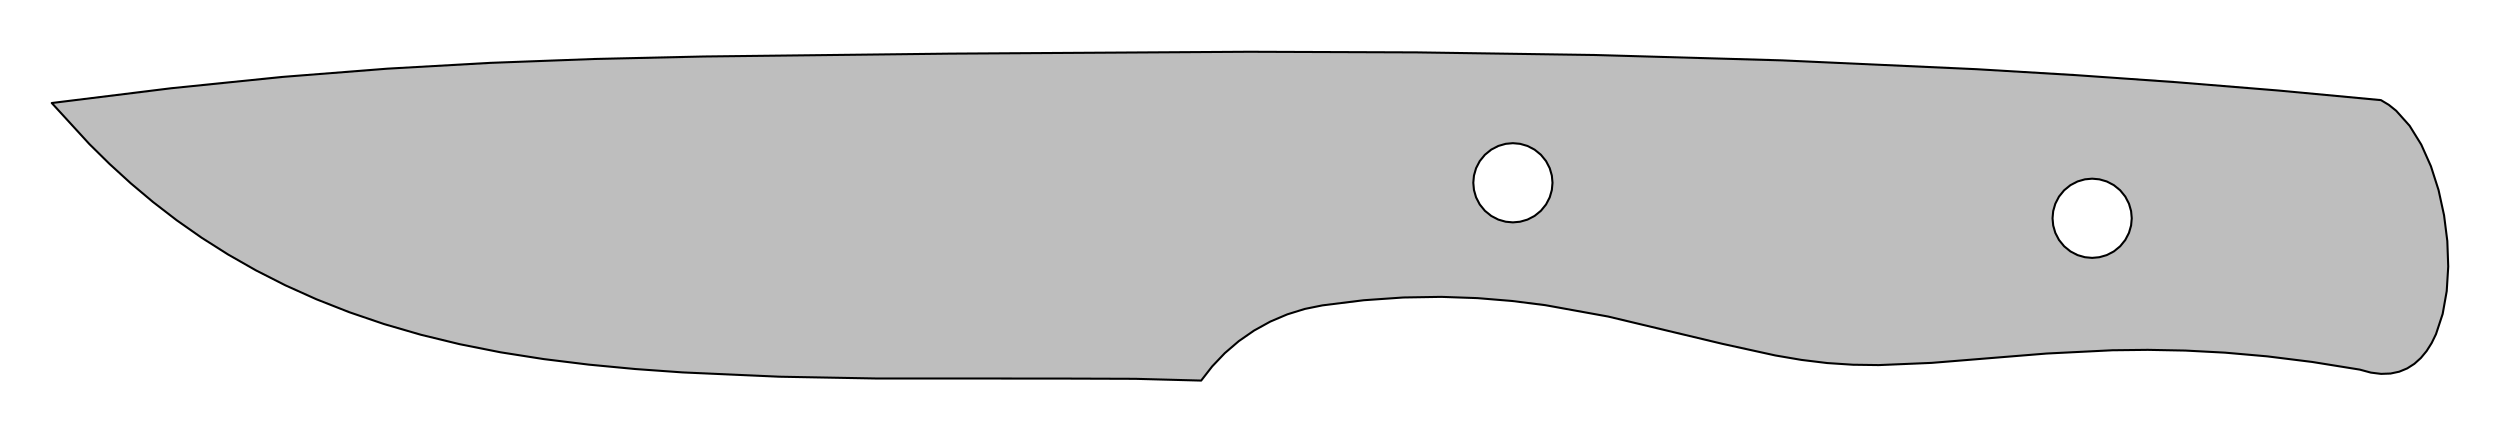 <!DOCTYPE svg PUBLIC "-//W3C//DTD SVG 1.0//EN" "http://www.w3.org/TR/2001/REC-SVG-20010904/DTD/svg10.dtd">
<svg xmlns="http://www.w3.org/2000/svg"  xmlns:xlink="http://www.w3.org/1999/xlink" width='241.467mm' height='41.759mm' viewBox="0 0 241.467 41.759">

<title>Exported SVG</title>

<style><![CDATA[
polygon {
shape-rendering:crispEdges;
stroke-width:0.2;
}
.s0 {
stroke:#000000;
stroke-width:0.2;
stroke-linecap:round;
stroke-linejoin:round;
fill:none;
}
.s1 {
stroke:#000000;
stroke-width:0.2;
stroke-linecap:round;
stroke-linejoin:round;
fill:none;
}
.s2 {
stroke:#19b219;
stroke-width:0.2;
stroke-linecap:round;
stroke-linejoin:round;
fill:none;
}
.s3 {
stroke:#7f4c00;
stroke-width:0.2;
stroke-linecap:round;
stroke-linejoin:round;
fill:none;
}
.s4 {
stroke:#00cc00;
stroke-width:0.2;
stroke-linecap:round;
stroke-linejoin:round;
fill:none;
}
.s5 {
stroke:#000000;
stroke-width:0.2;
stroke-linecap:round;
stroke-linejoin:round;
fill:none;
}
.s6 {
stroke:#ff19ff;
stroke-width:0.2;
stroke-linecap:round;
stroke-linejoin:round;
fill:none;
}
.s7 {
stroke:#ff0000;
stroke-width:0.2;
stroke-linecap:round;
stroke-linejoin:round;
fill:none;
}
.s8 {
stroke:#ffff00;
stroke-width:0.2;
stroke-linecap:round;
stroke-linejoin:round;
fill:none;
}
.s9 {
stroke:#001919;
stroke-width:0.2;
stroke-linecap:round;
stroke-linejoin:round;
fill:none;
}
.sa {
stroke:#006666;
stroke-width:0.2;
stroke-linecap:round;
stroke-linejoin:round;
fill:none;
}
.sb {
stroke:#00ffff;
stroke-width:0.2;
stroke-linecap:round;
stroke-linejoin:round;
fill:none;
}
.sc {
stroke:#ff0000;
stroke-width:0.2;
stroke-linecap:round;
stroke-linejoin:round;
fill:none;
}
.sd {
stroke:#191919;
stroke-width:0.2;
stroke-linecap:round;
stroke-linejoin:round;
fill:none;
}
.se {
stroke:#000000;
stroke-width:0.2;
stroke-linecap:round;
stroke-linejoin:round;
stroke-dasharray:2,2;
fill:none;
}
.sf {
stroke:#000000;
stroke-width:0.2;
stroke-linecap:round;
stroke-linejoin:round;
fill:none;
}
]]></style>
<polygon points='149.255,29.475 155.323,30.573 155.323,30.573' stroke='none' fill='rgb(190,190,190)'/>
<polygon points='149.255,29.475 155.323,30.573 149.255,29.475' stroke='none' fill='rgb(190,190,190)'/>
<polygon points='144.561,28.948 146.042,29.070 144.561,28.948' stroke='none' fill='rgb(190,190,190)'/>
<polygon points='144.561,28.948 146.042,29.070 146.042,29.070' stroke='none' fill='rgb(190,190,190)'/>
<polygon points='171.479,34.333 166.344,33.205 166.344,33.205' stroke='none' fill='rgb(190,190,190)'/>
<polygon points='176.486,35.066 178.970,35.228 176.486,35.066' stroke='none' fill='rgb(190,190,190)'/>
<polygon points='176.486,35.066 178.970,35.228 178.970,35.228' stroke='none' fill='rgb(190,190,190)'/>
<polygon points='155.323,30.573 166.344,33.205 166.344,33.205' stroke='none' fill='rgb(190,190,190)'/>
<polygon points='173.993,34.762 171.479,34.333 171.479,34.333' stroke='none' fill='rgb(190,190,190)'/>
<polygon points='173.993,34.762 171.479,34.333 173.993,34.762' stroke='none' fill='rgb(190,190,190)'/>
<polygon points='176.486,35.066 173.993,34.762 176.486,35.066' stroke='none' fill='rgb(190,190,190)'/>
<polygon points='176.486,35.066 173.993,34.762 173.993,34.762' stroke='none' fill='rgb(190,190,190)'/>
<polygon points='181.465,35.263 186.557,35.050 181.465,35.263' stroke='none' fill='rgb(190,190,190)'/>
<polygon points='181.465,35.263 186.557,35.050 186.557,35.050' stroke='none' fill='rgb(190,190,190)'/>
<polygon points='186.557,35.050 190.751,34.709 190.751,34.709' stroke='none' fill='rgb(190,190,190)'/>
<polygon points='235.930,30.320 236.321,28.120 236.321,28.120' stroke='none' fill='rgb(190,190,190)'/>
<polygon points='236.321,28.120 236.467,25.748 236.467,25.748' stroke='none' fill='rgb(190,190,190)'/>
<polygon points='236.379,23.281 236.229,22.095 236.229,22.095' stroke='none' fill='rgb(190,190,190)'/>
<polygon points='236.229,22.095 236.379,23.281 236.229,22.095' stroke='none' fill='rgb(190,190,190)'/>
<polygon points='235.688,31.055 235.930,30.320 235.930,30.320' stroke='none' fill='rgb(190,190,190)'/>
<polygon points='235.930,30.320 235.688,31.055 235.688,31.055' stroke='none' fill='rgb(190,190,190)'/>
<polygon points='235.688,31.055 235.930,30.320 235.688,31.055' stroke='none' fill='rgb(190,190,190)'/>
<polygon points='205.275,23.176 204.779,23.788 205.275,23.176' stroke='none' fill='rgb(190,190,190)'/>
<polygon points='205.275,23.176 204.779,23.788 204.779,23.788' stroke='none' fill='rgb(190,190,190)'/>
<polygon points='205.835,21.779 205.630,22.491 205.835,21.779' stroke='none' fill='rgb(190,190,190)'/>
<polygon points='205.835,21.779 205.630,22.491 205.630,22.491' stroke='none' fill='rgb(190,190,190)'/>
<polygon points='201.378,24.844 200.666,24.640 201.378,24.844' stroke='none' fill='rgb(190,190,190)'/>
<polygon points='204.779,23.788 204.167,24.285 204.167,24.285' stroke='none' fill='rgb(190,190,190)'/>
<polygon points='204.779,23.788 204.167,24.285 204.779,23.788' stroke='none' fill='rgb(190,190,190)'/>
<polygon points='198.248,21.083 198.312,20.387 198.248,21.083' stroke='none' fill='rgb(190,190,190)'/>
<polygon points='205.835,20.387 205.630,19.675 205.835,20.387' stroke='none' fill='rgb(190,190,190)'/>
<polygon points='199.115,18.690 198.872,18.990 198.872,18.990' stroke='none' fill='rgb(190,190,190)'/>
<polygon points='198.872,18.990 199.115,18.690 199.115,18.690' stroke='none' fill='rgb(190,190,190)'/>
<polygon points='199.115,18.690 198.872,18.990 199.115,18.690' stroke='none' fill='rgb(190,190,190)'/>
<polygon points='198.517,19.675 198.872,18.990 198.517,19.675' stroke='none' fill='rgb(190,190,190)'/>
<polygon points='198.517,19.675 198.872,18.990 198.872,18.990' stroke='none' fill='rgb(190,190,190)'/>
<polygon points='203.482,24.640 204.167,24.285 204.167,24.285' stroke='none' fill='rgb(190,190,190)'/>
<polygon points='203.482,24.640 204.167,24.285 203.482,24.640' stroke='none' fill='rgb(190,190,190)'/>
<polygon points='205.630,22.491 205.275,23.176 205.630,22.491' stroke='none' fill='rgb(190,190,190)'/>
<polygon points='205.630,22.491 205.275,23.176 205.275,23.176' stroke='none' fill='rgb(190,190,190)'/>
<polygon points='202.074,24.908 201.378,24.844 202.074,24.908' stroke='none' fill='rgb(190,190,190)'/>
<polygon points='202.770,24.844 203.482,24.640 203.482,24.640' stroke='none' fill='rgb(190,190,190)'/>
<polygon points='202.770,24.844 203.482,24.640 202.770,24.844' stroke='none' fill='rgb(190,190,190)'/>
<polygon points='198.312,21.779 198.517,22.491 198.312,21.779' stroke='none' fill='rgb(190,190,190)'/>
<polygon points='198.312,20.387 198.517,19.675 198.312,20.387' stroke='none' fill='rgb(190,190,190)'/>
<polygon points='198.312,20.387 198.517,19.675 198.517,19.675' stroke='none' fill='rgb(190,190,190)'/>
<polygon points='205.630,19.675 205.420,19.269 205.420,19.269' stroke='none' fill='rgb(190,190,190)'/>
<polygon points='205.420,19.269 205.630,19.675 205.420,19.269' stroke='none' fill='rgb(190,190,190)'/>
<polygon points='205.899,21.083 205.835,21.779 205.899,21.083' stroke='none' fill='rgb(190,190,190)'/>
<polygon points='198.248,21.083 198.312,21.779 198.248,21.083' stroke='none' fill='rgb(190,190,190)'/>
<polygon points='205.899,21.083 205.835,20.387 205.899,21.083' stroke='none' fill='rgb(190,190,190)'/>
<polygon points='202.074,24.908 202.770,24.844 202.074,24.908' stroke='none' fill='rgb(190,190,190)'/>
<polygon points='190.751,34.709 197.684,34.146 197.684,34.146' stroke='none' fill='rgb(190,190,190)'/>
<polygon points='190.751,34.709 197.684,34.146 190.751,34.709' stroke='none' fill='rgb(190,190,190)'/>
<polygon points='230.897,36.079 231.736,35.900 230.897,36.079' stroke='none' fill='rgb(190,190,190)'/>
<polygon points='234.379,33.905 234.866,33.134 234.379,33.905' stroke='none' fill='rgb(190,190,190)'/>
<polygon points='233.823,34.576 234.379,33.905 233.823,34.576' stroke='none' fill='rgb(190,190,190)'/>
<polygon points='214.915,34.062 211.073,33.860 214.915,34.062' stroke='none' fill='rgb(190,190,190)'/>
<polygon points='207.448,33.791 204.021,33.831 207.448,33.791' stroke='none' fill='rgb(190,190,190)'/>
<polygon points='207.448,33.791 204.021,33.831 204.021,33.831' stroke='none' fill='rgb(190,190,190)'/>
<polygon points='227.929,35.701 223.324,34.959 223.324,34.959' stroke='none' fill='rgb(190,190,190)'/>
<polygon points='227.929,35.701 223.324,34.959 227.929,35.701' stroke='none' fill='rgb(190,190,190)'/>
<polygon points='211.073,33.860 207.448,33.791 211.073,33.860' stroke='none' fill='rgb(190,190,190)'/>
<polygon points='218.992,34.420 214.915,34.062 218.992,34.420' stroke='none' fill='rgb(190,190,190)'/>
<polygon points='227.929,35.701 228.994,35.989 227.929,35.701' stroke='none' fill='rgb(190,190,190)'/>
<polygon points='228.994,35.989 229.983,36.112 228.994,35.989' stroke='none' fill='rgb(190,190,190)'/>
<polygon points='229.983,36.112 230.897,36.079 229.983,36.112' stroke='none' fill='rgb(190,190,190)'/>
<polygon points='231.736,35.900 232.503,35.583 232.503,35.583' stroke='none' fill='rgb(190,190,190)'/>
<polygon points='231.736,35.900 232.503,35.583 231.736,35.900' stroke='none' fill='rgb(190,190,190)'/>
<polygon points='235.286,32.273 235.688,31.055 235.688,31.055' stroke='none' fill='rgb(190,190,190)'/>
<polygon points='235.688,31.055 235.286,32.273 235.688,31.055' stroke='none' fill='rgb(190,190,190)'/>
<polygon points='235.688,31.055 235.286,32.273 235.286,32.273' stroke='none' fill='rgb(190,190,190)'/>
<polygon points='234.866,33.134 235.286,32.273 234.866,33.134' stroke='none' fill='rgb(190,190,190)'/>
<polygon points='149.683,19.062 149.328,19.747 149.328,19.747' stroke='none' fill='rgb(190,190,190)'/>
<polygon points='149.683,19.062 149.328,19.747 149.683,19.062' stroke='none' fill='rgb(190,190,190)'/>
<polygon points='5.000,9.950 16.547,8.522 5.000,9.950' stroke='none' fill='rgb(190,190,190)'/>
<polygon points='27.241,7.433 37.408,6.633 37.408,6.633' stroke='none' fill='rgb(190,190,190)'/>
<polygon points='48.354,34.029 44.399,33.244 48.354,34.029' stroke='none' fill='rgb(190,190,190)'/>
<polygon points='61.341,35.642 65.931,35.970 65.931,35.970' stroke='none' fill='rgb(190,190,190)'/>
<polygon points='84.623,36.557 94.149,36.560 94.149,36.560' stroke='none' fill='rgb(190,190,190)'/>
<polygon points='52.516,34.683 56.857,35.217 56.857,35.217' stroke='none' fill='rgb(190,190,190)'/>
<polygon points='30.562,28.906 27.554,27.554 27.554,27.554' stroke='none' fill='rgb(190,190,190)'/>
<polygon points='19.474,22.961 17.065,21.273 19.474,22.961' stroke='none' fill='rgb(190,190,190)'/>
<polygon points='75.283,36.385 84.623,36.557 75.283,36.385' stroke='none' fill='rgb(190,190,190)'/>
<polygon points='37.102,31.302 33.742,30.157 33.742,30.157' stroke='none' fill='rgb(190,190,190)'/>
<polygon points='16.547,8.522 27.241,7.433 27.241,7.433' stroke='none' fill='rgb(190,190,190)'/>
<polygon points='16.547,8.522 27.241,7.433 16.547,8.522' stroke='none' fill='rgb(190,190,190)'/>
<polygon points='65.931,35.970 75.283,36.385 75.283,36.385' stroke='none' fill='rgb(190,190,190)'/>
<polygon points='65.931,35.970 75.283,36.385 65.931,35.970' stroke='none' fill='rgb(190,190,190)'/>
<polygon points='10.574,15.829 8.626,13.909 10.574,15.829' stroke='none' fill='rgb(190,190,190)'/>
<polygon points='12.624,17.700 10.574,15.829 12.624,17.700' stroke='none' fill='rgb(190,190,190)'/>
<polygon points='12.624,17.700 10.574,15.829 10.574,15.829' stroke='none' fill='rgb(190,190,190)'/>
<polygon points='24.709,26.108 22.019,24.575 22.019,24.575' stroke='none' fill='rgb(190,190,190)'/>
<polygon points='44.399,33.244 40.652,32.333 44.399,33.244' stroke='none' fill='rgb(190,190,190)'/>
<polygon points='44.399,33.244 40.652,32.333 40.652,32.333' stroke='none' fill='rgb(190,190,190)'/>
<polygon points='22.019,24.575 19.474,22.961 22.019,24.575' stroke='none' fill='rgb(190,190,190)'/>
<polygon points='22.019,24.575 19.474,22.961 19.474,22.961' stroke='none' fill='rgb(190,190,190)'/>
<polygon points='47.375,6.071 57.468,5.696 57.468,5.696' stroke='none' fill='rgb(190,190,190)'/>
<polygon points='14.785,19.517 12.624,17.700 12.624,17.700' stroke='none' fill='rgb(190,190,190)'/>
<polygon points='37.408,6.633 47.375,6.071 47.375,6.071' stroke='none' fill='rgb(190,190,190)'/>
<polygon points='5.000,9.950 8.626,13.909 8.626,13.909' stroke='none' fill='rgb(190,190,190)'/>
<polygon points='5.000,9.950 8.626,13.909 5.000,9.950' stroke='none' fill='rgb(190,190,190)'/>
<polygon points='48.354,34.029 52.516,34.683 48.354,34.029' stroke='none' fill='rgb(190,190,190)'/>
<polygon points='48.354,34.029 52.516,34.683 52.516,34.683' stroke='none' fill='rgb(190,190,190)'/>
<polygon points='40.652,32.333 37.102,31.302 37.102,31.302' stroke='none' fill='rgb(190,190,190)'/>
<polygon points='142.365,16.958 142.569,16.246 142.365,16.958' stroke='none' fill='rgb(190,190,190)'/>
<polygon points='142.365,16.958 142.569,16.246 142.569,16.246' stroke='none' fill='rgb(190,190,190)'/>
<polygon points='146.126,21.479 145.430,21.415 146.126,21.479' stroke='none' fill='rgb(190,190,190)'/>
<polygon points='145.430,13.892 144.718,14.097 145.430,13.892' stroke='none' fill='rgb(190,190,190)'/>
<polygon points='149.951,17.654 149.888,16.958 149.951,17.654' stroke='none' fill='rgb(190,190,190)'/>
<polygon points='149.328,19.747 148.831,20.359 148.831,20.359' stroke='none' fill='rgb(190,190,190)'/>
<polygon points='149.328,19.747 148.831,20.359 149.328,19.747' stroke='none' fill='rgb(190,190,190)'/>
<polygon points='142.924,15.561 143.421,14.949 142.924,15.561' stroke='none' fill='rgb(190,190,190)'/>
<polygon points='142.569,16.246 142.924,15.561 142.569,16.246' stroke='none' fill='rgb(190,190,190)'/>
<polygon points='142.569,16.246 142.924,15.561 142.924,15.561' stroke='none' fill='rgb(190,190,190)'/>
<polygon points='147.534,14.097 148.219,14.452 147.534,14.097' stroke='none' fill='rgb(190,190,190)'/>
<polygon points='147.534,14.097 148.219,14.452 148.219,14.452' stroke='none' fill='rgb(190,190,190)'/>
<polygon points='149.951,17.654 149.888,18.350 149.951,17.654' stroke='none' fill='rgb(190,190,190)'/>
<polygon points='144.033,20.856 143.421,20.359 144.033,20.856' stroke='none' fill='rgb(190,190,190)'/>
<polygon points='144.033,20.856 143.421,20.359 143.421,20.359' stroke='none' fill='rgb(190,190,190)'/>
<polygon points='147.534,21.211 148.219,20.856 147.534,21.211' stroke='none' fill='rgb(190,190,190)'/>
<polygon points='147.534,21.211 148.219,20.856 148.219,20.856' stroke='none' fill='rgb(190,190,190)'/>
<polygon points='143.421,20.359 142.924,19.747 143.421,20.359' stroke='none' fill='rgb(190,190,190)'/>
<polygon points='149.888,18.350 149.683,19.062 149.683,19.062' stroke='none' fill='rgb(190,190,190)'/>
<polygon points='149.888,18.350 149.683,19.062 149.888,18.350' stroke='none' fill='rgb(190,190,190)'/>
<polygon points='143.421,14.949 144.033,14.452 143.421,14.949' stroke='none' fill='rgb(190,190,190)'/>
<polygon points='148.831,20.359 148.219,20.856 148.831,20.359' stroke='none' fill='rgb(190,190,190)'/>
<polygon points='148.831,20.359 148.219,20.856 148.219,20.856' stroke='none' fill='rgb(190,190,190)'/>
<polygon points='144.718,21.211 144.033,20.856 144.718,21.211' stroke='none' fill='rgb(190,190,190)'/>
<polygon points='144.718,21.211 144.033,20.856 144.033,20.856' stroke='none' fill='rgb(190,190,190)'/>
<polygon points='145.430,21.415 144.718,21.211 145.430,21.415' stroke='none' fill='rgb(190,190,190)'/>
<polygon points='145.430,21.415 144.718,21.211 144.718,21.211' stroke='none' fill='rgb(190,190,190)'/>
<polygon points='146.822,13.892 147.534,14.097 146.822,13.892' stroke='none' fill='rgb(190,190,190)'/>
<polygon points='146.822,13.892 147.534,14.097 147.534,14.097' stroke='none' fill='rgb(190,190,190)'/>
<polygon points='148.219,14.452 148.831,14.949 148.219,14.452' stroke='none' fill='rgb(190,190,190)'/>
<polygon points='146.126,13.829 145.430,13.892 146.126,13.829' stroke='none' fill='rgb(190,190,190)'/>
<polygon points='142.301,17.654 142.365,18.350 142.301,17.654' stroke='none' fill='rgb(190,190,190)'/>
<polygon points='146.126,21.479 146.822,21.415 146.126,21.479' stroke='none' fill='rgb(190,190,190)'/>
<polygon points='148.831,14.949 149.328,15.561 148.831,14.949' stroke='none' fill='rgb(190,190,190)'/>
<polygon points='142.301,17.654 142.365,16.958 142.301,17.654' stroke='none' fill='rgb(190,190,190)'/>
<polygon points='149.888,16.958 149.683,16.246 149.888,16.958' stroke='none' fill='rgb(190,190,190)'/>
<polygon points='142.365,18.350 142.569,19.062 142.365,18.350' stroke='none' fill='rgb(190,190,190)'/>
<polygon points='33.742,30.157 30.562,28.906 30.562,28.906' stroke='none' fill='rgb(190,190,190)'/>
<polygon points='146.822,21.415 147.534,21.211 146.822,21.415' stroke='none' fill='rgb(190,190,190)'/>
<polygon points='109.646,36.589 102.096,36.563 102.096,36.563' stroke='none' fill='rgb(190,190,190)'/>
<polygon points='109.646,36.589 102.096,36.563 109.646,36.589' stroke='none' fill='rgb(190,190,190)'/>
<polygon points='116.017,36.759 109.646,36.589 109.646,36.589' stroke='none' fill='rgb(190,190,190)'/>
<polygon points='116.017,36.759 109.646,36.589 116.017,36.759' stroke='none' fill='rgb(190,190,190)'/>
<polygon points='94.149,36.560 102.096,36.563 94.149,36.560' stroke='none' fill='rgb(190,190,190)'/>
<polygon points='94.149,36.560 102.096,36.563 102.096,36.563' stroke='none' fill='rgb(190,190,190)'/>
<polygon points='116.017,36.759 117.083,35.387 116.017,36.759' stroke='none' fill='rgb(190,190,190)'/>
<polygon points='118.300,34.108 119.654,32.947 119.654,32.947' stroke='none' fill='rgb(190,190,190)'/>
<polygon points='127.729,29.495 131.729,28.998 131.729,28.998' stroke='none' fill='rgb(190,190,190)'/>
<polygon points='127.729,29.495 131.729,28.998 127.729,29.495' stroke='none' fill='rgb(190,190,190)'/>
<polygon points='124.339,30.362 122.697,31.060 124.339,30.362' stroke='none' fill='rgb(190,190,190)'/>
<polygon points='126.025,29.840 124.339,30.362 124.339,30.362' stroke='none' fill='rgb(190,190,190)'/>
<polygon points='126.025,29.840 124.339,30.362 126.025,29.840' stroke='none' fill='rgb(190,190,190)'/>
<polygon points='135.549,28.733 139.200,28.673 139.200,28.673' stroke='none' fill='rgb(190,190,190)'/>
<polygon points='127.729,29.495 126.025,29.840 126.025,29.840' stroke='none' fill='rgb(190,190,190)'/>
<polygon points='127.729,29.495 126.025,29.840 127.729,29.495' stroke='none' fill='rgb(190,190,190)'/>
<polygon points='119.654,32.947 121.127,31.926 119.654,32.947' stroke='none' fill='rgb(190,190,190)'/>
<polygon points='131.729,28.998 135.549,28.733 135.549,28.733' stroke='none' fill='rgb(190,190,190)'/>
<polygon points='142.694,28.794 144.561,28.948 144.561,28.948' stroke='none' fill='rgb(190,190,190)'/>
<polygon points='139.200,28.673 142.694,28.794 142.694,28.794' stroke='none' fill='rgb(190,190,190)'/>
<polygon points='117.083,35.387 118.300,34.108 117.083,35.387' stroke='none' fill='rgb(190,190,190)'/>
<polygon points='146.126,13.829 146.822,13.892 146.126,13.829' stroke='none' fill='rgb(190,190,190)'/>
<polygon points='154.059,5.313 136.847,5.060 136.847,5.060' stroke='none' fill='rgb(190,190,190)'/>
<polygon points='91.772,5.181 68.014,5.456 68.014,5.456' stroke='none' fill='rgb(190,190,190)'/>
<polygon points='91.772,5.181 68.014,5.456 91.772,5.181' stroke='none' fill='rgb(190,190,190)'/>
<polygon points='210.222,7.940 212.036,8.088 212.036,8.088' stroke='none' fill='rgb(190,190,190)'/>
<polygon points='120.631,5.000 91.772,5.181 91.772,5.181' stroke='none' fill='rgb(190,190,190)'/>
<polygon points='120.631,5.000 91.772,5.181 120.631,5.000' stroke='none' fill='rgb(190,190,190)'/>
<polygon points='190.892,6.683 172.123,5.831 172.123,5.831' stroke='none' fill='rgb(190,190,190)'/>
<polygon points='200.496,7.257 190.892,6.683 190.892,6.683' stroke='none' fill='rgb(190,190,190)'/>
<polygon points='199.369,18.378 199.980,17.881 199.369,18.378' stroke='none' fill='rgb(190,190,190)'/>
<polygon points='199.369,18.378 199.980,17.881 199.980,17.881' stroke='none' fill='rgb(190,190,190)'/>
<polygon points='199.369,18.378 199.115,18.690 199.115,18.690' stroke='none' fill='rgb(190,190,190)'/>
<polygon points='199.115,18.690 199.369,18.378 199.115,18.690' stroke='none' fill='rgb(190,190,190)'/>
<polygon points='199.115,18.690 199.369,18.378 199.369,18.378' stroke='none' fill='rgb(190,190,190)'/>
<polygon points='203.482,17.526 204.167,17.881 203.482,17.526' stroke='none' fill='rgb(190,190,190)'/>
<polygon points='203.482,17.526 204.167,17.881 204.167,17.881' stroke='none' fill='rgb(190,190,190)'/>
<polygon points='204.167,17.881 204.779,18.378 204.167,17.881' stroke='none' fill='rgb(190,190,190)'/>
<polygon points='204.167,17.881 204.779,18.378 204.779,18.378' stroke='none' fill='rgb(190,190,190)'/>
<polygon points='202.074,17.258 201.378,17.321 202.074,17.258' stroke='none' fill='rgb(190,190,190)'/>
<polygon points='202.770,17.321 203.482,17.526 203.482,17.526' stroke='none' fill='rgb(190,190,190)'/>
<polygon points='202.770,17.321 203.482,17.526 202.770,17.321' stroke='none' fill='rgb(190,190,190)'/>
<polygon points='205.420,19.269 205.275,18.990 205.275,18.990' stroke='none' fill='rgb(190,190,190)'/>
<polygon points='205.275,18.990 205.420,19.269 205.420,19.269' stroke='none' fill='rgb(190,190,190)'/>
<polygon points='205.420,19.269 205.275,18.990 205.420,19.269' stroke='none' fill='rgb(190,190,190)'/>
<polygon points='200.666,17.526 199.980,17.881 200.666,17.526' stroke='none' fill='rgb(190,190,190)'/>
<polygon points='200.666,17.526 199.980,17.881 199.980,17.881' stroke='none' fill='rgb(190,190,190)'/>
<polygon points='201.378,17.321 200.666,17.526 201.378,17.321' stroke='none' fill='rgb(190,190,190)'/>
<polygon points='201.378,17.321 200.666,17.526 200.666,17.526' stroke='none' fill='rgb(190,190,190)'/>
<polygon points='202.074,17.258 202.770,17.321 202.074,17.258' stroke='none' fill='rgb(190,190,190)'/>
<polygon points='204.779,18.378 205.275,18.990 205.275,18.990' stroke='none' fill='rgb(190,190,190)'/>
<polygon points='230.724,10.125 231.438,10.696 231.438,10.696' stroke='none' fill='rgb(190,190,190)'/>
<polygon points='235.534,18.362 234.797,16.061 234.797,16.061' stroke='none' fill='rgb(190,190,190)'/>
<polygon points='212.036,8.088 220.052,8.742 220.052,8.742' stroke='none' fill='rgb(190,190,190)'/>
<polygon points='212.036,8.088 220.052,8.742 212.036,8.088' stroke='none' fill='rgb(190,190,190)'/>
<polygon points='236.229,22.095 236.064,20.794 236.064,20.794' stroke='none' fill='rgb(190,190,190)'/>
<polygon points='236.064,20.794 236.229,22.095 236.229,22.095' stroke='none' fill='rgb(190,190,190)'/>
<polygon points='236.229,22.095 236.064,20.794 236.229,22.095' stroke='none' fill='rgb(190,190,190)'/>
<polygon points='229.968,9.671 230.724,10.125 229.968,9.671' stroke='none' fill='rgb(190,190,190)'/>
<polygon points='229.968,9.671 230.724,10.125 230.724,10.125' stroke='none' fill='rgb(190,190,190)'/>
<polygon points='229.968,9.671 220.052,8.742 220.052,8.742' stroke='none' fill='rgb(190,190,190)'/>
<polygon points='229.968,9.671 220.052,8.742 229.968,9.671' stroke='none' fill='rgb(190,190,190)'/>
<polygon points='232.739,12.152 231.438,10.696 232.739,12.152' stroke='none' fill='rgb(190,190,190)'/>
<polygon points='234.797,16.061 233.862,13.966 233.862,13.966' stroke='none' fill='rgb(190,190,190)'/>
<polygon points='236.064,20.794 235.534,18.362 236.064,20.794' stroke='none' fill='rgb(190,190,190)'/>
<polygon points='236.064,20.794 235.534,18.362 235.534,18.362' stroke='none' fill='rgb(190,190,190)'/>
<polygon points='172.123,5.831 154.059,5.313 154.059,5.313' stroke='none' fill='rgb(190,190,190)'/>
<polygon points='149.328,15.561 198.312,21.779 148.831,14.949' stroke='none' fill='rgb(190,190,190)'/>
<polygon points='231.736,35.900 200.666,24.640 230.897,36.079' stroke='none' fill='rgb(190,190,190)'/>
<polygon points='190.892,6.683 210.274,7.999 200.496,7.257' stroke='none' fill='rgb(190,190,190)'/>
<polygon points='121.127,31.926 122.697,31.060 65.931,35.970' stroke='none' fill='rgb(190,190,190)'/>
<polygon points='142.365,18.350 139.200,28.673 142.569,19.062' stroke='none' fill='rgb(190,190,190)'/>
<polygon points='223.324,34.959 200.666,24.640 218.992,34.420' stroke='none' fill='rgb(190,190,190)'/>
<polygon points='8.626,13.909 126.025,29.840 5.000,9.950' stroke='none' fill='rgb(190,190,190)'/>
<polygon points='236.064,20.794 234.559,17.717 236.379,23.281' stroke='none' fill='rgb(190,190,190)'/>
<polygon points='205.630,22.491 231.438,10.696 205.835,21.779' stroke='none' fill='rgb(190,190,190)'/>
<polygon points='131.729,28.998 135.549,28.733 91.772,5.181' stroke='none' fill='rgb(190,190,190)'/>
<polygon points='149.888,18.350 198.312,21.779 149.951,17.654' stroke='none' fill='rgb(190,190,190)'/>
<polygon points='148.219,20.856 198.312,21.779 148.831,20.359' stroke='none' fill='rgb(190,190,190)'/>
<polygon points='233.823,34.576 234.032,34.136 233.198,35.139' stroke='none' fill='rgb(190,190,190)'/>
<polygon points='205.835,21.779 231.438,10.696 205.899,21.083' stroke='none' fill='rgb(190,190,190)'/>
<polygon points='205.275,18.990 231.438,10.696 204.779,18.378' stroke='none' fill='rgb(190,190,190)'/>
<polygon points='173.993,34.762 176.482,34.995 171.479,34.333' stroke='none' fill='rgb(190,190,190)'/>
<polygon points='144.718,21.211 139.200,28.673 145.430,21.415' stroke='none' fill='rgb(190,190,190)'/>
<polygon points='24.709,26.108 44.448,31.598 65.931,35.970' stroke='none' fill='rgb(190,190,190)'/>
<polygon points='231.438,10.696 234.559,17.717 232.739,12.152' stroke='none' fill='rgb(190,190,190)'/>
<polygon points='14.785,19.517 16.296,20.202 12.624,17.700' stroke='none' fill='rgb(190,190,190)'/>
<polygon points='204.167,24.285 231.438,10.696 204.779,23.788' stroke='none' fill='rgb(190,190,190)'/>
<polygon points='116.017,36.759 117.083,35.387 109.646,36.589' stroke='none' fill='rgb(190,190,190)'/>
<polygon points='146.042,29.070 198.312,21.779 142.694,28.794' stroke='none' fill='rgb(190,190,190)'/>
<polygon points='202.770,17.321 91.772,5.181 202.074,17.258' stroke='none' fill='rgb(190,190,190)'/>
<polygon points='142.569,19.062 139.200,28.673 142.924,19.747' stroke='none' fill='rgb(190,190,190)'/>
<polygon points='201.378,24.844 200.666,24.640 232.503,35.583' stroke='none' fill='rgb(190,190,190)'/>
<polygon points='214.915,34.062 199.980,24.285 211.073,33.860' stroke='none' fill='rgb(190,190,190)'/>
<polygon points='65.931,35.970 122.697,31.060 24.709,26.108' stroke='none' fill='rgb(190,190,190)'/>
<polygon points='203.482,24.640 231.438,10.696 204.167,24.285' stroke='none' fill='rgb(190,190,190)'/>
<polygon points='120.631,5.000 146.377,5.416 136.847,5.060' stroke='none' fill='rgb(190,190,190)'/>
<polygon points='190.892,6.683 91.772,5.181 229.968,9.671' stroke='none' fill='rgb(190,190,190)'/>
<polygon points='24.709,26.108 124.339,30.362 8.626,13.909' stroke='none' fill='rgb(190,190,190)'/>
<polygon points='75.283,36.385 121.127,31.926 65.931,35.970' stroke='none' fill='rgb(190,190,190)'/>
<polygon points='235.534,18.362 234.559,17.717 236.064,20.794' stroke='none' fill='rgb(190,190,190)'/>
<polygon points='198.872,18.990 91.772,5.181 198.517,19.675' stroke='none' fill='rgb(190,190,190)'/>
<polygon points='147.534,14.097 198.312,21.779 146.822,13.892' stroke='none' fill='rgb(190,190,190)'/>
<polygon points='146.822,13.892 91.772,5.181 146.126,13.829' stroke='none' fill='rgb(190,190,190)'/>
<polygon points='33.742,30.157 44.448,31.598 30.562,28.906' stroke='none' fill='rgb(190,190,190)'/>
<polygon points='198.248,21.083 91.772,5.181 198.312,21.779' stroke='none' fill='rgb(190,190,190)'/>
<polygon points='233.198,35.139 234.032,34.136 232.503,35.583' stroke='none' fill='rgb(190,190,190)'/>
<polygon points='52.516,34.683 44.448,31.598 48.354,34.029' stroke='none' fill='rgb(190,190,190)'/>
<polygon points='12.624,17.700 16.296,20.202 10.574,15.829' stroke='none' fill='rgb(190,190,190)'/>
<polygon points='229.983,36.112 200.666,24.640 228.994,35.989' stroke='none' fill='rgb(190,190,190)'/>
<polygon points='24.709,26.108 16.296,20.202 22.019,24.575' stroke='none' fill='rgb(190,190,190)'/>
<polygon points='202.770,24.844 236.467,25.748 203.482,24.640' stroke='none' fill='rgb(190,190,190)'/>
<polygon points='145.430,21.415 139.200,28.673 146.126,21.479' stroke='none' fill='rgb(190,190,190)'/>
<polygon points='200.496,7.257 210.274,7.999 210.222,7.940' stroke='none' fill='rgb(190,190,190)'/>
<polygon points='198.872,23.176 198.517,22.491 204.021,33.831' stroke='none' fill='rgb(190,190,190)'/>
<polygon points='37.408,6.633 47.627,6.445 47.375,6.071' stroke='none' fill='rgb(190,190,190)'/>
<polygon points='37.102,31.302 44.448,31.598 33.742,30.157' stroke='none' fill='rgb(190,190,190)'/>
<polygon points='16.547,8.522 131.729,28.998 91.772,5.181' stroke='none' fill='rgb(190,190,190)'/>
<polygon points='186.557,35.050 198.312,21.779 181.465,35.263' stroke='none' fill='rgb(190,190,190)'/>
<polygon points='198.517,19.675 91.772,5.181 198.312,20.387' stroke='none' fill='rgb(190,190,190)'/>
<polygon points='139.200,28.673 198.312,21.779 146.126,21.479' stroke='none' fill='rgb(190,190,190)'/>
<polygon points='146.126,21.479 198.312,21.779 146.822,21.415' stroke='none' fill='rgb(190,190,190)'/>
<polygon points='200.666,24.640 199.980,24.285 218.992,34.420' stroke='none' fill='rgb(190,190,190)'/>
<polygon points='47.375,6.071 47.627,6.445 57.468,5.696' stroke='none' fill='rgb(190,190,190)'/>
<polygon points='109.646,36.589 117.083,35.387 102.096,36.563' stroke='none' fill='rgb(190,190,190)'/>
<polygon points='154.059,5.313 146.377,5.416 172.123,5.831' stroke='none' fill='rgb(190,190,190)'/>
<polygon points='232.739,12.152 234.559,17.717 233.862,13.966' stroke='none' fill='rgb(190,190,190)'/>
<polygon points='199.980,24.285 199.369,23.788 211.073,33.860' stroke='none' fill='rgb(190,190,190)'/>
<polygon points='8.626,13.909 16.296,20.202 24.709,26.108' stroke='none' fill='rgb(190,190,190)'/>
<polygon points='142.924,19.747 139.200,28.673 143.421,20.359' stroke='none' fill='rgb(190,190,190)'/>
<polygon points='234.379,33.905 234.032,34.136 233.823,34.576' stroke='none' fill='rgb(190,190,190)'/>
<polygon points='236.467,25.748 231.438,10.696 203.482,24.640' stroke='none' fill='rgb(190,190,190)'/>
<polygon points='142.365,16.958 139.200,28.673 142.301,17.654' stroke='none' fill='rgb(190,190,190)'/>
<polygon points='201.378,17.321 91.772,5.181 200.666,17.526' stroke='none' fill='rgb(190,190,190)'/>
<polygon points='147.534,21.211 198.312,21.779 148.219,20.856' stroke='none' fill='rgb(190,190,190)'/>
<polygon points='44.399,33.244 44.448,31.598 40.652,32.333' stroke='none' fill='rgb(190,190,190)'/>
<polygon points='57.468,5.696 47.627,6.445 68.014,5.456' stroke='none' fill='rgb(190,190,190)'/>
<polygon points='17.065,21.273 16.296,20.202 14.785,19.517' stroke='none' fill='rgb(190,190,190)'/>
<polygon points='166.344,33.205 198.312,21.779 155.323,30.573' stroke='none' fill='rgb(190,190,190)'/>
<polygon points='124.339,30.362 126.025,29.840 8.626,13.909' stroke='none' fill='rgb(190,190,190)'/>
<polygon points='227.929,35.701 200.666,24.640 223.324,34.959' stroke='none' fill='rgb(190,190,190)'/>
<polygon points='143.421,20.359 139.200,28.673 144.033,20.856' stroke='none' fill='rgb(190,190,190)'/>
<polygon points='144.718,14.097 91.772,5.181 144.033,14.452' stroke='none' fill='rgb(190,190,190)'/>
<polygon points='155.323,30.573 198.312,21.779 149.255,29.475' stroke='none' fill='rgb(190,190,190)'/>
<polygon points='202.074,24.908 201.378,24.844 236.321,28.120' stroke='none' fill='rgb(190,190,190)'/>
<polygon points='30.562,28.906 44.448,31.598 27.554,27.554' stroke='none' fill='rgb(190,190,190)'/>
<polygon points='148.831,14.949 198.312,21.779 148.219,14.452' stroke='none' fill='rgb(190,190,190)'/>
<polygon points='65.931,35.970 44.448,31.598 61.341,35.642' stroke='none' fill='rgb(190,190,190)'/>
<polygon points='172.123,5.831 146.377,5.416 190.892,6.683' stroke='none' fill='rgb(190,190,190)'/>
<polygon points='142.924,15.561 91.772,5.181 142.569,16.246' stroke='none' fill='rgb(190,190,190)'/>
<polygon points='144.033,14.452 91.772,5.181 143.421,14.949' stroke='none' fill='rgb(190,190,190)'/>
<polygon points='181.465,35.263 198.312,21.779 171.479,34.333' stroke='none' fill='rgb(190,190,190)'/>
<polygon points='27.241,7.433 47.627,6.445 37.408,6.633' stroke='none' fill='rgb(190,190,190)'/>
<polygon points='204.021,33.831 198.517,22.491 197.684,34.146' stroke='none' fill='rgb(190,190,190)'/>
<polygon points='235.286,32.273 201.378,24.844 232.503,35.583' stroke='none' fill='rgb(190,190,190)'/>
<polygon points='198.312,21.779 91.772,5.181 146.822,13.892' stroke='none' fill='rgb(190,190,190)'/>
<polygon points='235.930,30.320 201.378,24.844 235.286,32.273' stroke='none' fill='rgb(190,190,190)'/>
<polygon points='102.096,36.563 118.300,34.108 84.623,36.557' stroke='none' fill='rgb(190,190,190)'/>
<polygon points='145.430,13.892 91.772,5.181 144.718,14.097' stroke='none' fill='rgb(190,190,190)'/>
<polygon points='198.517,22.491 198.312,21.779 197.684,34.146' stroke='none' fill='rgb(190,190,190)'/>
<polygon points='149.328,19.747 198.312,21.779 149.683,19.062' stroke='none' fill='rgb(190,190,190)'/>
<polygon points='146.126,13.829 91.772,5.181 145.430,13.892' stroke='none' fill='rgb(190,190,190)'/>
<polygon points='218.992,34.420 199.980,24.285 214.915,34.062' stroke='none' fill='rgb(190,190,190)'/>
<polygon points='136.847,5.060 146.377,5.416 154.059,5.313' stroke='none' fill='rgb(190,190,190)'/>
<polygon points='149.888,16.958 198.312,21.779 149.683,16.246' stroke='none' fill='rgb(190,190,190)'/>
<polygon points='148.219,14.452 198.312,21.779 147.534,14.097' stroke='none' fill='rgb(190,190,190)'/>
<polygon points='22.019,24.575 16.296,20.202 19.474,22.961' stroke='none' fill='rgb(190,190,190)'/>
<polygon points='210.222,7.940 210.274,7.999 220.052,8.742' stroke='none' fill='rgb(190,190,190)'/>
<polygon points='205.835,20.387 231.438,10.696 205.630,19.675' stroke='none' fill='rgb(190,190,190)'/>
<polygon points='200.666,17.526 91.772,5.181 199.980,17.881' stroke='none' fill='rgb(190,190,190)'/>
<polygon points='91.772,5.181 139.200,28.673 142.365,16.958' stroke='none' fill='rgb(190,190,190)'/>
<polygon points='149.683,16.246 198.312,21.779 149.328,15.561' stroke='none' fill='rgb(190,190,190)'/>
<polygon points='135.549,28.733 139.200,28.673 91.772,5.181' stroke='none' fill='rgb(190,190,190)'/>
<polygon points='56.857,35.217 44.448,31.598 52.516,34.683' stroke='none' fill='rgb(190,190,190)'/>
<polygon points='236.379,23.281 234.559,17.717 236.467,25.748' stroke='none' fill='rgb(190,190,190)'/>
<polygon points='91.772,5.181 47.627,6.445 16.547,8.522' stroke='none' fill='rgb(190,190,190)'/>
<polygon points='171.479,34.333 198.312,21.779 166.344,33.205' stroke='none' fill='rgb(190,190,190)'/>
<polygon points='68.014,5.456 47.627,6.445 91.772,5.181' stroke='none' fill='rgb(190,190,190)'/>
<polygon points='181.465,35.263 176.482,34.995 178.970,35.228' stroke='none' fill='rgb(190,190,190)'/>
<polygon points='233.862,13.966 234.559,17.717 234.797,16.061' stroke='none' fill='rgb(190,190,190)'/>
<polygon points='122.697,31.060 124.339,30.362 24.709,26.108' stroke='none' fill='rgb(190,190,190)'/>
<polygon points='232.503,35.583 234.032,34.136 235.286,32.273' stroke='none' fill='rgb(190,190,190)'/>
<polygon points='229.968,9.671 91.772,5.181 230.724,10.125' stroke='none' fill='rgb(190,190,190)'/>
<polygon points='236.467,25.748 234.559,17.717 231.438,10.696' stroke='none' fill='rgb(190,190,190)'/>
<polygon points='40.652,32.333 44.448,31.598 37.102,31.302' stroke='none' fill='rgb(190,190,190)'/>
<polygon points='5.000,9.950 127.729,29.495 16.547,8.522' stroke='none' fill='rgb(190,190,190)'/>
<polygon points='204.779,23.788 231.438,10.696 205.275,23.176' stroke='none' fill='rgb(190,190,190)'/>
<polygon points='171.479,34.333 176.482,34.995 181.465,35.263' stroke='none' fill='rgb(190,190,190)'/>
<polygon points='126.025,29.840 127.729,29.495 5.000,9.950' stroke='none' fill='rgb(190,190,190)'/>
<polygon points='205.899,21.083 231.438,10.696 205.835,20.387' stroke='none' fill='rgb(190,190,190)'/>
<polygon points='199.980,17.881 91.772,5.181 199.369,18.378' stroke='none' fill='rgb(190,190,190)'/>
<polygon points='205.275,23.176 231.438,10.696 205.630,22.491' stroke='none' fill='rgb(190,190,190)'/>
<polygon points='234.797,16.061 234.559,17.717 235.534,18.362' stroke='none' fill='rgb(190,190,190)'/>
<polygon points='149.683,19.062 198.312,21.779 149.888,18.350' stroke='none' fill='rgb(190,190,190)'/>
<polygon points='149.951,17.654 198.312,21.779 149.888,16.958' stroke='none' fill='rgb(190,190,190)'/>
<polygon points='205.630,19.675 231.438,10.696 205.275,18.990' stroke='none' fill='rgb(190,190,190)'/>
<polygon points='61.341,35.642 44.448,31.598 56.857,35.217' stroke='none' fill='rgb(190,190,190)'/>
<polygon points='142.694,28.794 198.312,21.779 139.200,28.673' stroke='none' fill='rgb(190,190,190)'/>
<polygon points='232.503,35.583 200.666,24.640 231.736,35.900' stroke='none' fill='rgb(190,190,190)'/>
<polygon points='16.547,8.522 47.627,6.445 27.241,7.433' stroke='none' fill='rgb(190,190,190)'/>
<polygon points='117.083,35.387 118.300,34.108 102.096,36.563' stroke='none' fill='rgb(190,190,190)'/>
<polygon points='235.286,32.273 234.032,34.136 234.866,33.134' stroke='none' fill='rgb(190,190,190)'/>
<polygon points='118.300,34.108 119.654,32.947 84.623,36.557' stroke='none' fill='rgb(190,190,190)'/>
<polygon points='119.654,32.947 121.127,31.926 75.283,36.385' stroke='none' fill='rgb(190,190,190)'/>
<polygon points='231.438,10.696 91.772,5.181 202.770,17.321' stroke='none' fill='rgb(190,190,190)'/>
<polygon points='229.968,9.671 210.274,7.999 190.892,6.683' stroke='none' fill='rgb(190,190,190)'/>
<polygon points='146.822,21.415 198.312,21.779 147.534,21.211' stroke='none' fill='rgb(190,190,190)'/>
<polygon points='230.897,36.079 200.666,24.640 229.983,36.112' stroke='none' fill='rgb(190,190,190)'/>
<polygon points='142.569,16.246 91.772,5.181 142.365,16.958' stroke='none' fill='rgb(190,190,190)'/>
<polygon points='204.167,17.881 231.438,10.696 203.482,17.526' stroke='none' fill='rgb(190,190,190)'/>
<polygon points='230.724,10.125 91.772,5.181 231.438,10.696' stroke='none' fill='rgb(190,190,190)'/>
<polygon points='220.052,8.742 210.274,7.999 229.968,9.671' stroke='none' fill='rgb(190,190,190)'/>
<polygon points='202.074,24.908 236.467,25.748 202.770,24.844' stroke='none' fill='rgb(190,190,190)'/>
<polygon points='84.623,36.557 119.654,32.947 75.283,36.385' stroke='none' fill='rgb(190,190,190)'/>
<polygon points='236.321,28.120 201.378,24.844 235.930,30.320' stroke='none' fill='rgb(190,190,190)'/>
<polygon points='127.729,29.495 131.729,28.998 16.547,8.522' stroke='none' fill='rgb(190,190,190)'/>
<polygon points='228.994,35.989 200.666,24.640 227.929,35.701' stroke='none' fill='rgb(190,190,190)'/>
<polygon points='91.772,5.181 146.377,5.416 120.631,5.000' stroke='none' fill='rgb(190,190,190)'/>
<polygon points='190.892,6.683 146.377,5.416 91.772,5.181' stroke='none' fill='rgb(190,190,190)'/>
<polygon points='199.369,23.788 198.872,23.176 207.448,33.791' stroke='none' fill='rgb(190,190,190)'/>
<polygon points='202.074,17.258 91.772,5.181 201.378,17.321' stroke='none' fill='rgb(190,190,190)'/>
<polygon points='197.684,34.146 198.312,21.779 186.557,35.050' stroke='none' fill='rgb(190,190,190)'/>
<polygon points='204.779,18.378 231.438,10.696 204.167,17.881' stroke='none' fill='rgb(190,190,190)'/>
<polygon points='236.467,25.748 202.074,24.908 236.321,28.120' stroke='none' fill='rgb(190,190,190)'/>
<polygon points='211.073,33.860 199.369,23.788 207.448,33.791' stroke='none' fill='rgb(190,190,190)'/>
<polygon points='27.554,27.554 44.448,31.598 24.709,26.108' stroke='none' fill='rgb(190,190,190)'/>
<polygon points='142.301,17.654 139.200,28.673 142.365,18.350' stroke='none' fill='rgb(190,190,190)'/>
<polygon points='178.970,35.228 176.482,34.995 176.486,35.066' stroke='none' fill='rgb(190,190,190)'/>
<polygon points='203.482,17.526 231.438,10.696 202.770,17.321' stroke='none' fill='rgb(190,190,190)'/>
<polygon points='10.574,15.829 16.296,20.202 8.626,13.909' stroke='none' fill='rgb(190,190,190)'/>
<polygon points='148.831,20.359 198.312,21.779 149.328,19.747' stroke='none' fill='rgb(190,190,190)'/>
<polygon points='144.033,20.856 139.200,28.673 144.718,21.211' stroke='none' fill='rgb(190,190,190)'/>
<polygon points='48.354,34.029 44.448,31.598 44.399,33.244' stroke='none' fill='rgb(190,190,190)'/>
<polygon points='143.421,14.949 91.772,5.181 142.924,15.561' stroke='none' fill='rgb(190,190,190)'/>
<polygon points='198.312,20.387 91.772,5.181 198.248,21.083' stroke='none' fill='rgb(190,190,190)'/>
<polygon points='234.866,33.134 234.032,34.136 234.379,33.905' stroke='none' fill='rgb(190,190,190)'/>
<polygon points='19.474,22.961 16.296,20.202 17.065,21.273' stroke='none' fill='rgb(190,190,190)'/>
<polygon points='176.486,35.066 176.482,34.995 173.993,34.762' stroke='none' fill='rgb(190,190,190)'/>
<polygon points='207.448,33.791 198.872,23.176 204.021,33.831' stroke='none' fill='rgb(190,190,190)'/>
<polygon points='149.255,29.475 198.312,21.779 146.042,29.070' stroke='none' fill='rgb(190,190,190)'/>
<polygon points='199.369,18.378 91.772,5.181 198.872,18.990' stroke='none' fill='rgb(190,190,190)'/>
<path d='M5.000 9.950 L8.626,13.909 L10.574,15.829 L12.624,17.700 L14.785,19.517 L17.065,21.273 L19.474,22.961 L22.019,24.575 L24.709,26.108 L27.554,27.554 L30.562,28.906 L33.742,30.157 L37.102,31.302 L40.652,32.333 L44.399,33.244 L48.354,34.029 L52.516,34.683 L56.857,35.217 L61.341,35.642 L65.931,35.970 L75.283,36.385 L84.623,36.557 L102.096,36.563 L109.646,36.589 L116.017,36.759 L117.083,35.387 L118.300,34.108 L119.654,32.947 L121.127,31.926 L122.697,31.060 L124.339,30.362 L126.025,29.840 L127.729,29.495 L131.729,28.998 L135.549,28.733 L139.200,28.673 L142.694,28.794 L146.042,29.070 L149.255,29.475 L155.323,30.573 L166.344,33.205 L171.479,34.333 L173.993,34.762 L176.486,35.066 L178.970,35.228 L181.465,35.263 L186.557,35.050 L197.684,34.146 L204.021,33.831 L207.448,33.791 L211.073,33.860 L214.915,34.062 L218.992,34.420 L223.324,34.959 L227.929,35.701 L228.994,35.989 L229.983,36.112 L230.897,36.079 L231.736,35.900 L232.503,35.583 L233.198,35.139 L233.823,34.576 L234.379,33.905 L234.866,33.134 L235.286,32.273 L235.930,30.320 L236.321,28.120 L236.467,25.748 L236.379,23.281 L236.064,20.794 L235.534,18.362 L234.797,16.061 L233.862,13.966 L232.739,12.152 L231.438,10.696 L230.724,10.125 L229.968,9.671 L220.052,8.742 L210.222,7.940 L200.496,7.257 L190.892,6.683 L172.123,5.831 L154.059,5.313 L136.847,5.060 L120.631,5.000 L91.772,5.181 L68.014,5.456 L57.468,5.696 L47.375,6.071 L37.408,6.633 L27.241,7.433 L16.547,8.522 L5.000,9.950 ' class='s1' />
<path d='M149.951 17.654 L149.888,18.350 L149.683,19.062 L149.328,19.747 L148.831,20.359 L148.219,20.856 L147.534,21.211 L146.822,21.415 L146.126,21.479 L145.430,21.415 L144.718,21.211 L144.033,20.856 L143.421,20.359 L142.924,19.747 L142.569,19.062 L142.365,18.350 L142.301,17.654 L142.365,16.958 L142.569,16.246 L142.924,15.561 L143.421,14.949 L144.033,14.452 L144.718,14.097 L145.430,13.892 L146.126,13.829 L146.822,13.892 L147.534,14.097 L148.219,14.452 L148.831,14.949 L149.328,15.561 L149.683,16.246 L149.888,16.958 L149.951,17.654 ' class='s1' />
<path d='M205.899 21.083 L205.835,21.779 L205.630,22.491 L205.275,23.176 L204.779,23.788 L204.167,24.285 L203.482,24.640 L202.770,24.844 L202.074,24.908 L201.378,24.844 L200.666,24.640 L199.980,24.285 L199.369,23.788 L198.872,23.176 L198.517,22.491 L198.312,21.779 L198.248,21.083 L198.312,20.387 L198.517,19.675 L198.872,18.990 L199.369,18.378 L199.980,17.881 L200.666,17.526 L201.378,17.321 L202.074,17.258 L202.770,17.321 L203.482,17.526 L204.167,17.881 L204.779,18.378 L205.275,18.990 L205.630,19.675 L205.835,20.387 L205.899,21.083 ' class='s1' />

</svg>
